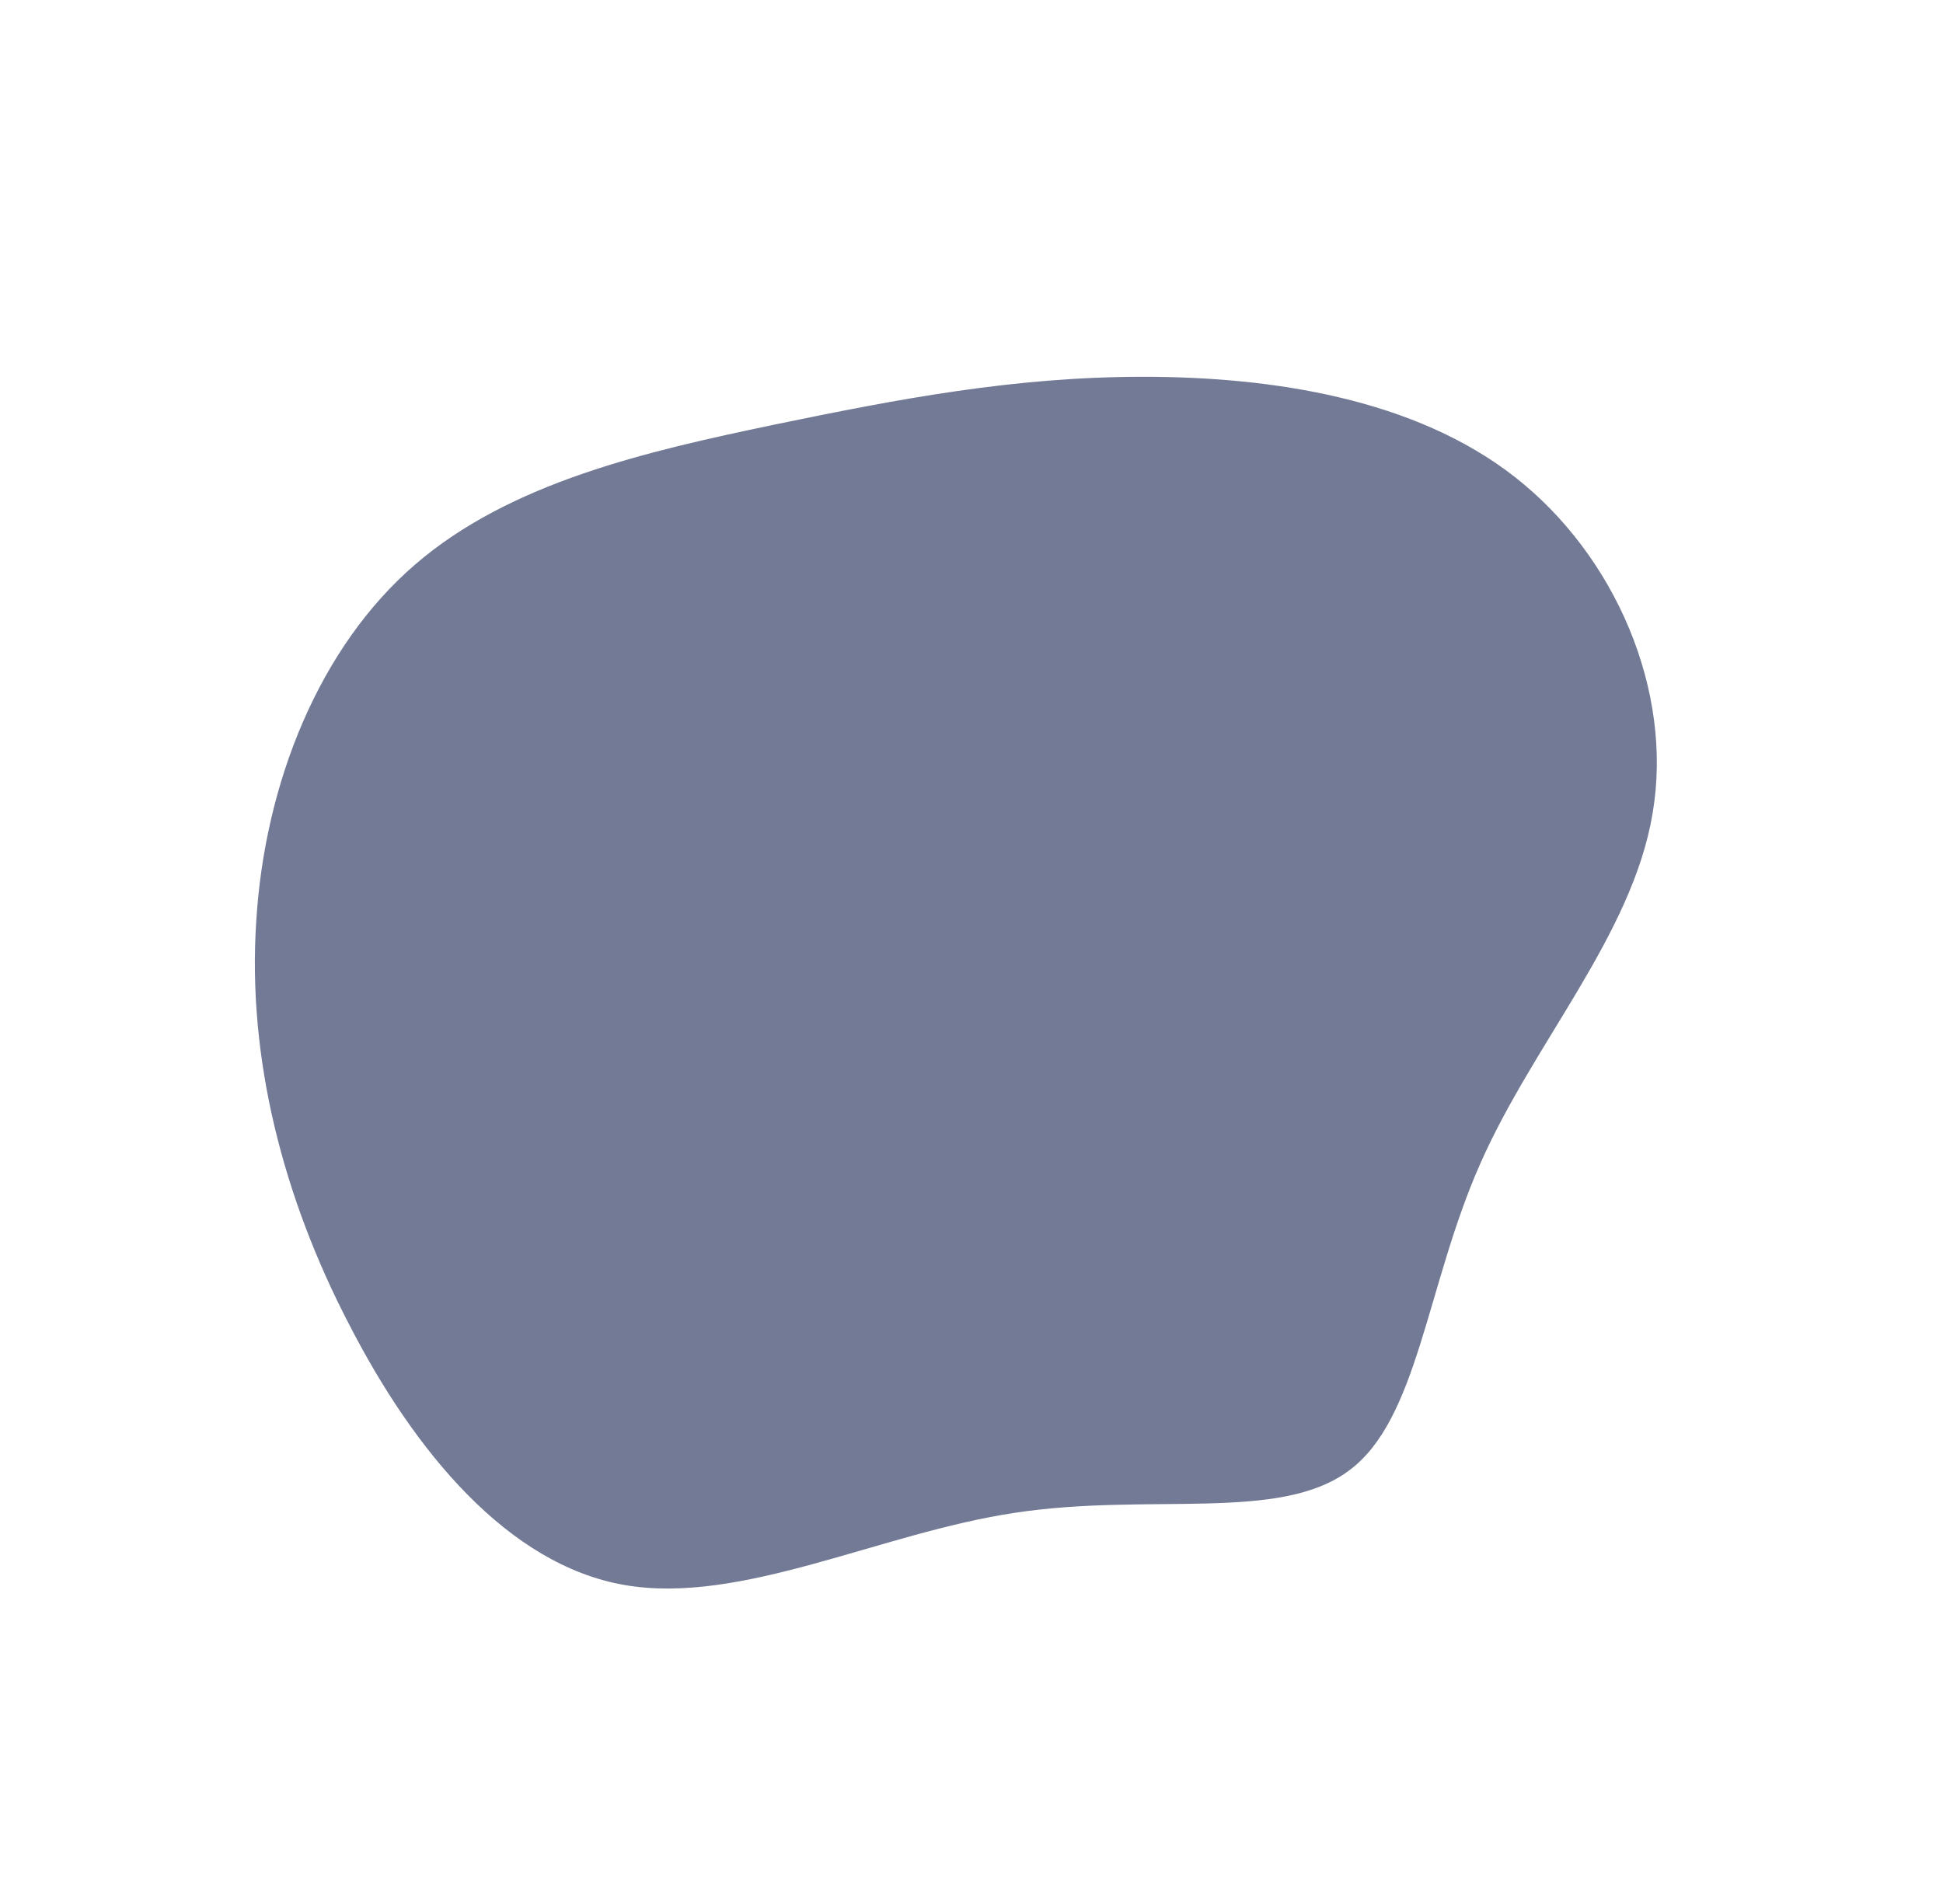 <svg width="655" height="642" viewBox="0 0 655 642" fill="none" xmlns="http://www.w3.org/2000/svg">
<path d="M342.035 510.029C296.776 516.811 249.847 541.154 210.551 534.36C171.256 527.566 139.653 489.251 117.716 446.541C95.56 403.993 83.29 356.889 86.394 310.374C89.278 264.021 107.536 218.257 139.937 190.321C172.117 162.546 218.116 152.158 260.764 143.214C303.193 134.433 341.889 127.039 385.343 127.029C428.796 127.019 477.008 134.394 510.784 160.902C544.56 187.41 564.121 232.889 557.118 274.109C550.336 315.167 516.827 351.744 498.938 392.473C480.828 433.365 478.117 478.569 454.777 495.753C431.379 513.319 387.514 503.084 342.035 510.029Z" fill="#27345C" fill-opacity="0.65"/>
</svg>
